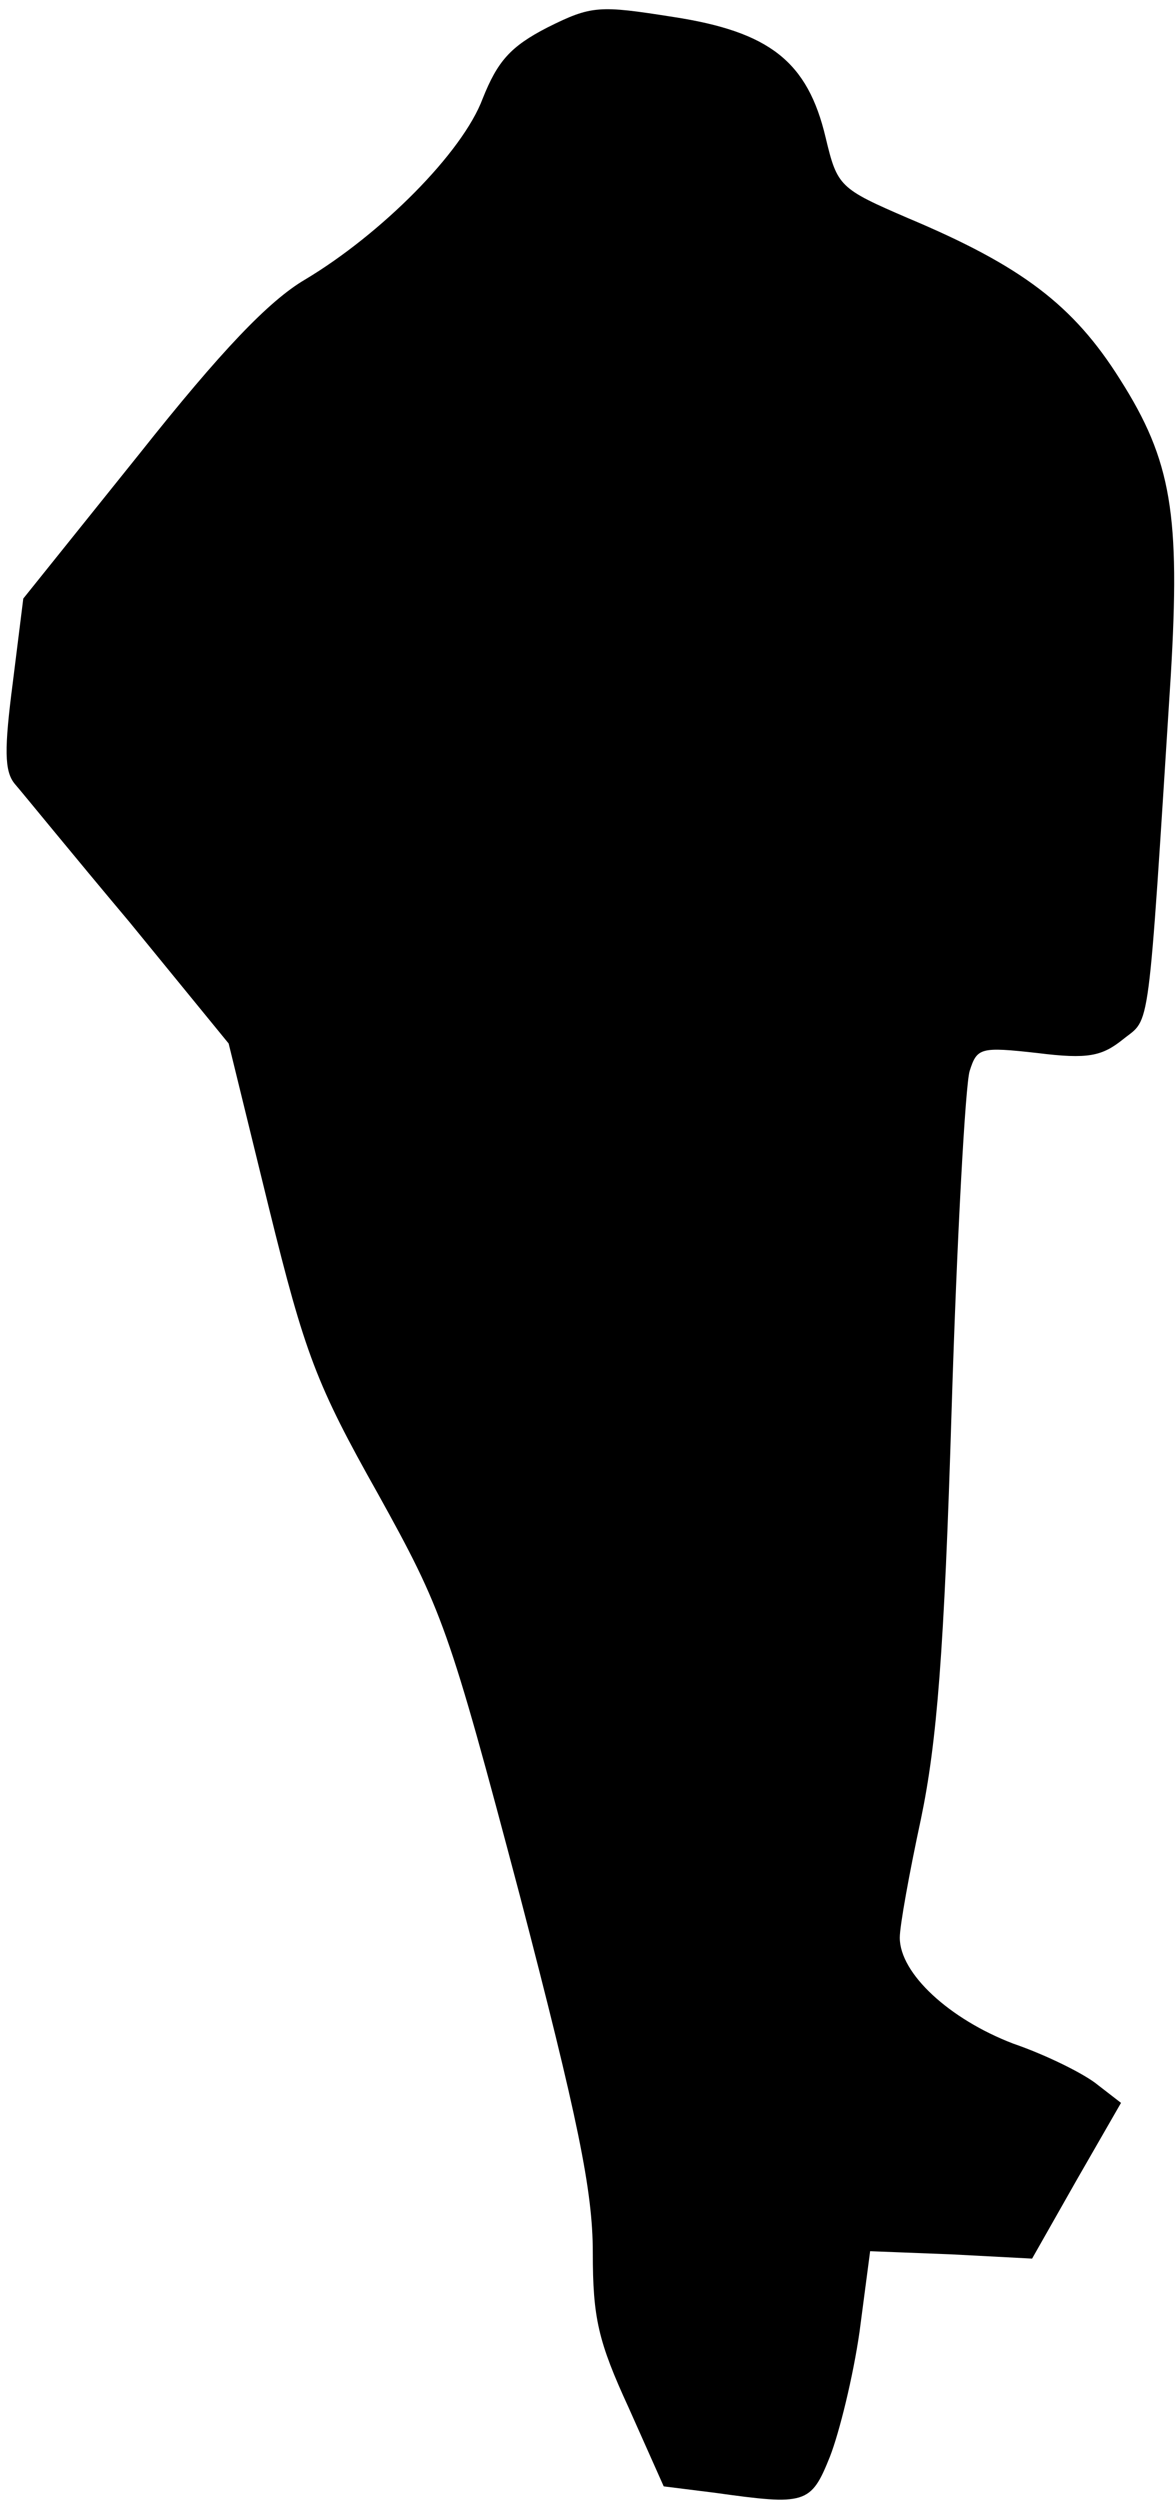 <?xml version="1.0" standalone="no"?>
<!DOCTYPE svg PUBLIC "-//W3C//DTD SVG 20010904//EN"
 "http://www.w3.org/TR/2001/REC-SVG-20010904/DTD/svg10.dtd">
<svg version="1.0" xmlns="http://www.w3.org/2000/svg"
 width="111pt" height="236pt" viewBox="0 0 111 236"
 preserveAspectRatio="xMidYMid meet">
<g transform="translate(0,236) scale(0.1,-0.1)"
fill="#000000" stroke="none">
<path fill="#000000" stroke="none" d="M517 2334 c-35 -18 -47 -32 -61 -67
-19 -51 -96 -128 -168 -171 -34 -20 -79 -67 -156 -164 l-110 -137 -10 -80 c-8
-62 -8 -83 2 -95 7 -8 55 -67 108 -130 l94 -115 38 -155 c34 -138 45 -167 103
-270 61 -110 67 -126 134 -379 55 -211 69 -279 69 -337 0 -62 5 -84 34 -147
l33 -74 48 -6 c86 -12 91 -11 109 34 9 23 22 76 28 118 l10 76 77 -3 76 -4 42
74 42 73 -22 17 c-12 10 -48 28 -80 39 -60 23 -107 66 -107 100 0 11 9 61 20
112 15 72 22 157 29 387 5 162 13 306 17 319 7 22 10 23 64 17 48 -6 61 -3 81
13 26 21 23 -3 45 343 9 152 1 203 -48 280 -44 70 -93 107 -200 152 -65 28
-67 30 -78 76 -17 72 -53 100 -144 114 -70 11 -77 11 -119 -10z"/>
</g>
</svg>
